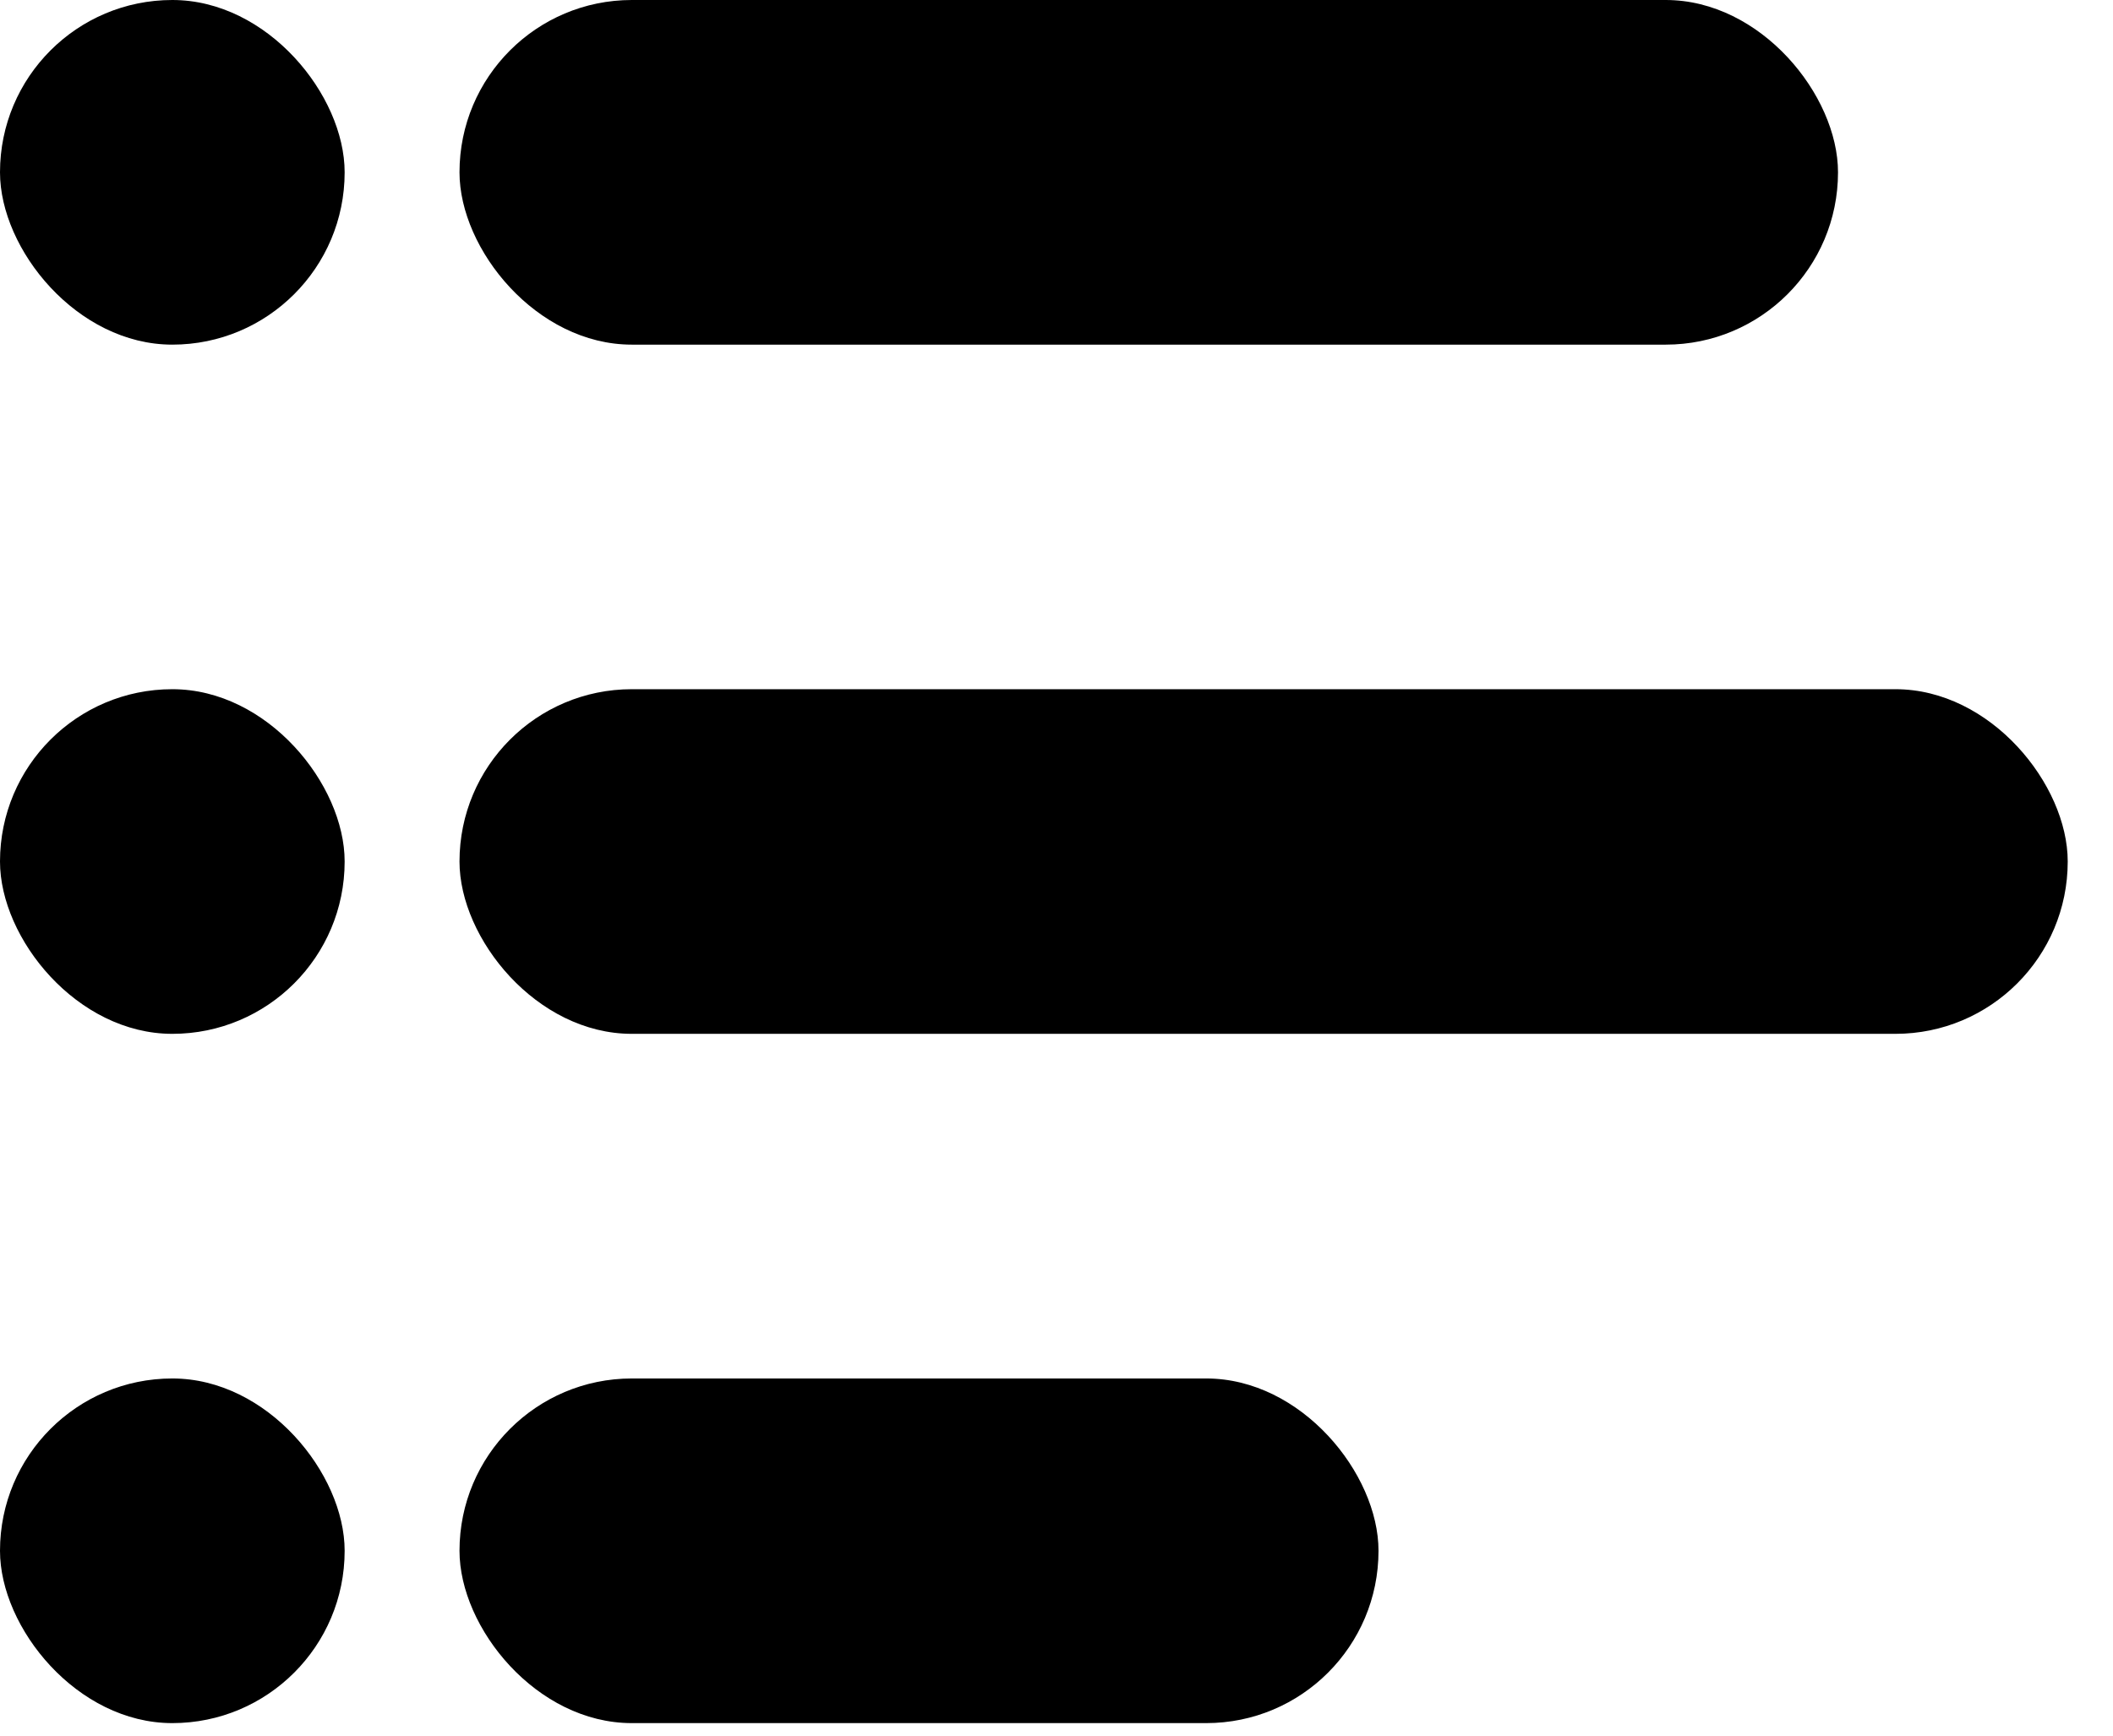 <svg width="28" height="23" viewBox="0 0 28 23" fill="none" xmlns="http://www.w3.org/2000/svg">
<rect x="6.089" width="18.267" height="4.567" rx="2.283" fill="black"/>
<rect width="4.567" height="4.567" rx="2.283" fill="black"/>
<rect y="9.133" width="4.567" height="4.567" rx="2.283" fill="black"/>
<rect y="18.267" width="4.567" height="4.567" rx="2.283" fill="black"/>
<rect x="6.089" y="9.133" width="21.311" height="4.567" rx="2.283" fill="black"/>
<rect x="6.089" y="18.267" width="12.178" height="4.567" rx="2.283" fill="black"/>
</svg>
